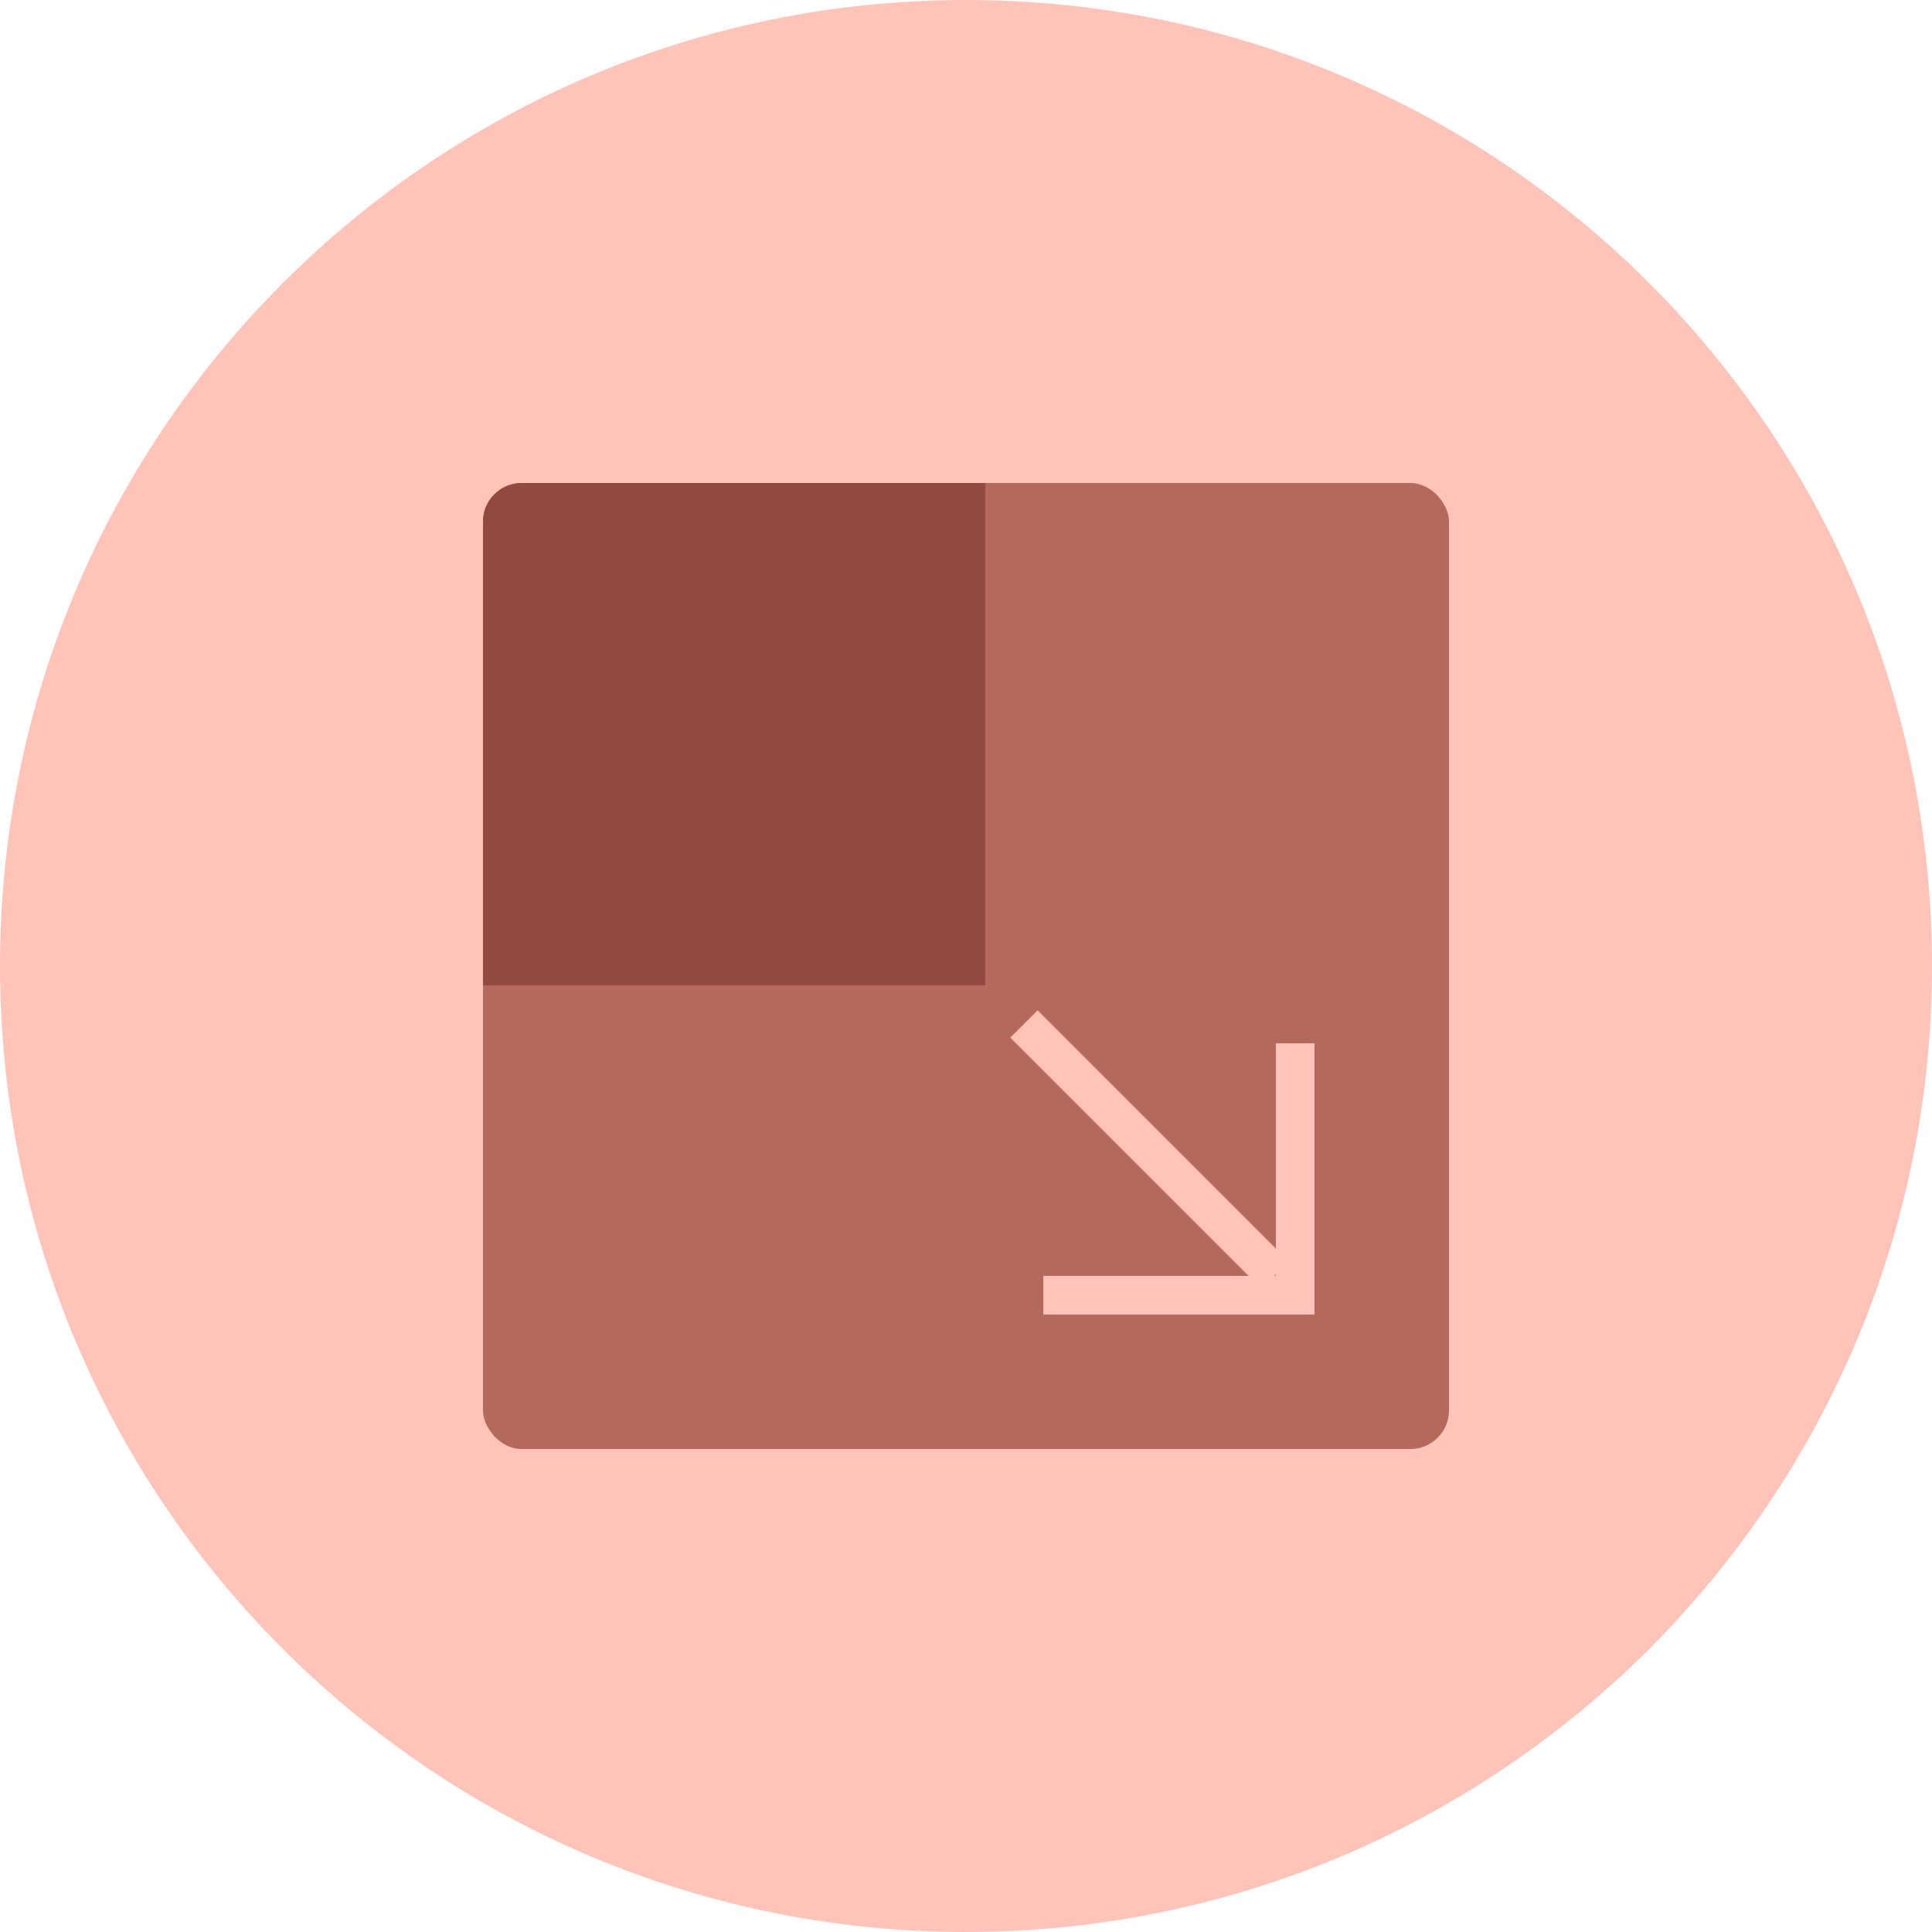 <?xml version="1.0" encoding="UTF-8"?>
<svg width="100px" height="100px" viewBox="0 0 100 100" version="1.1" xmlns="http://www.w3.org/2000/svg" xmlns:xlink="http://www.w3.org/1999/xlink">
    <!-- Generator: Sketch 48.2 (47327) - http://www.bohemiancoding.com/sketch -->
    <title>scale-requests</title>
    <desc>Created with Sketch.</desc>
    <defs></defs>
    <g id="Customer-Stories" stroke="none" stroke-width="1" fill="none" fill-rule="evenodd" transform="translate(-170, -1043)">
        <g id="scale-requests" transform="translate(170, 1043)">
            <path d="M50,0 C77.614,0 100,22.386 100,50 C100,77.614 77.614,100 50,100 C22.386,100 0,77.614 0,50 C0,22.386 22.386,0 50,0 Z" id="Mask" fill="#FFC4B9"></path>
            <rect id="Rectangle-2" fill="#B3695C" x="25" y="25" width="50" height="50" rx="2"></rect>
            <path d="M27,25 L51,25 L51,51 L25,51 L25,27 C25,25.895 25.895,25 27,25 Z" id="Rectangle-4" fill="#904B3E"></path>
            <path d="M64.627,66.041 L52.293,53.707 L53.707,52.293 L66.038,64.624 L66.038,54 L68.038,54 L68.038,68.041 L54,68.041 L54,66.041 L64.627,66.041 Z M65.959,66.041 L66.038,66.041 L66.038,65.962 L65.959,66.041 Z" id="Combined-Shape" fill="#FFC4B9" fill-rule="nonzero"></path>
        </g>
    </g>
</svg>